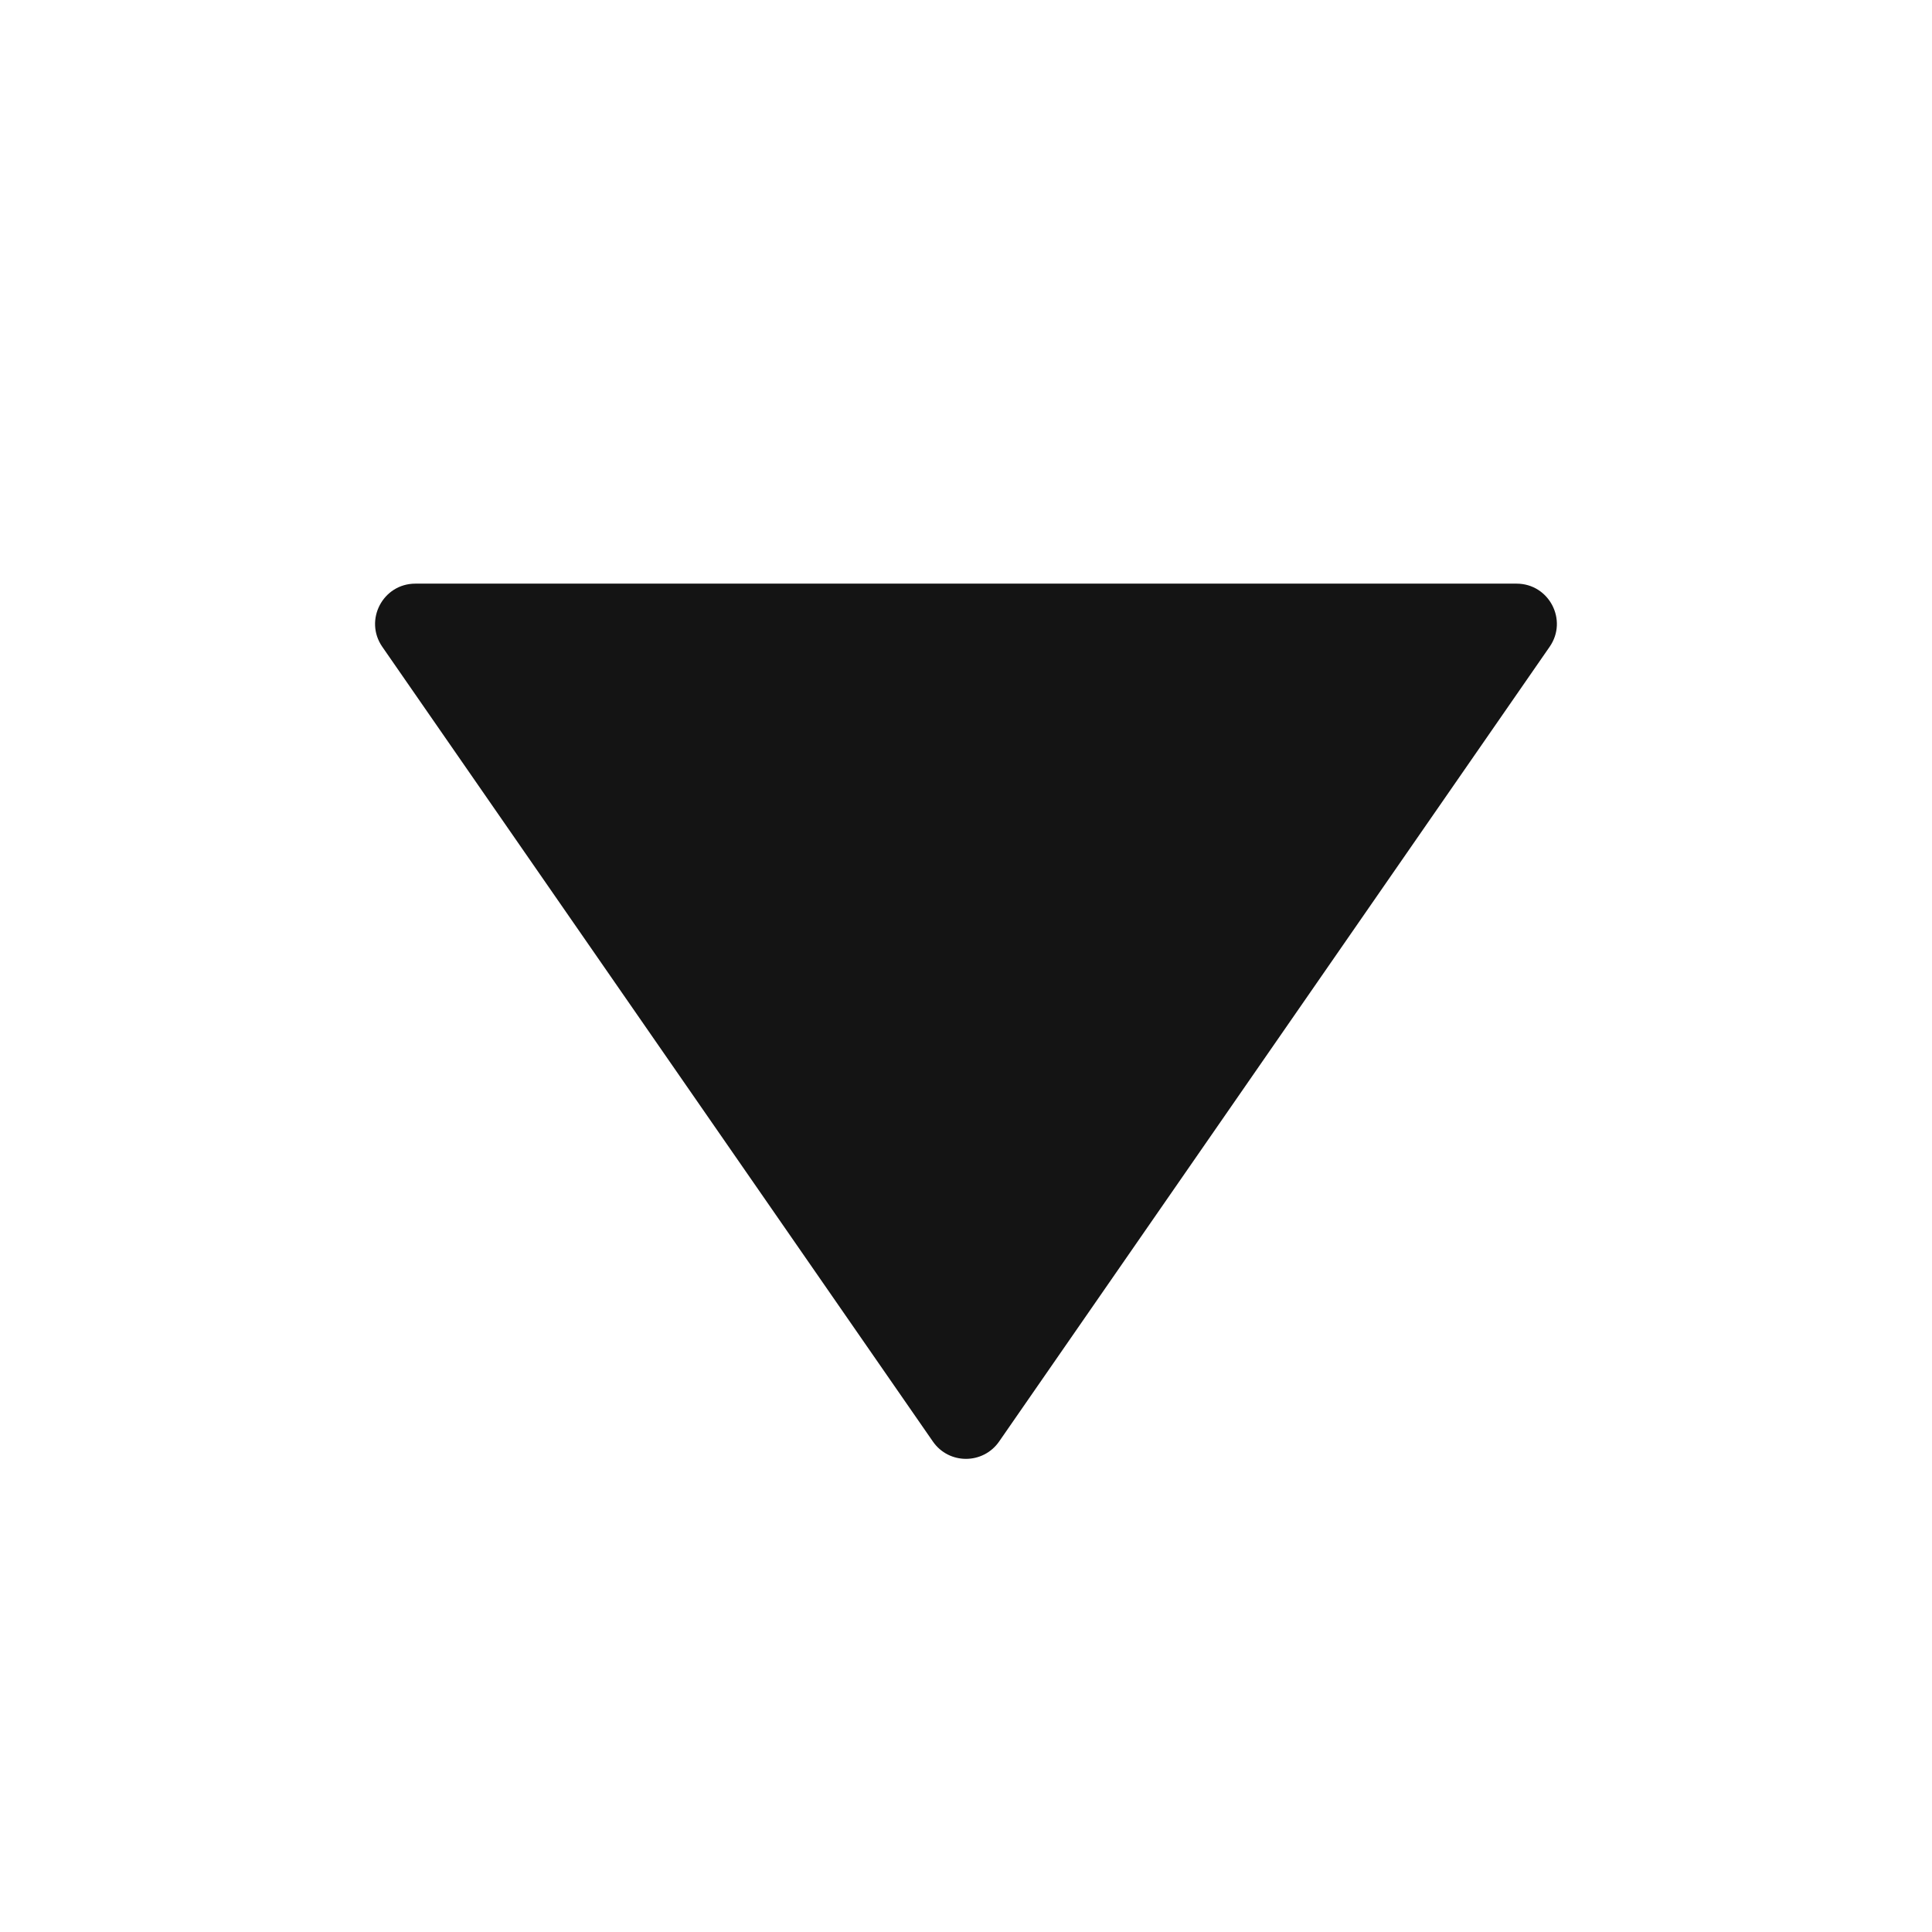 <svg width="22" height="22" viewBox="0 0 22 22" fill="none" xmlns="http://www.w3.org/2000/svg">
<path d="M11.377 16.415C11.194 16.678 10.805 16.678 10.623 16.415L4.353 7.365C4.143 7.061 4.36 6.646 4.73 6.646L17.269 6.646C17.639 6.646 17.857 7.061 17.646 7.365L11.377 16.415Z" fill="#141414"/>
</svg>

